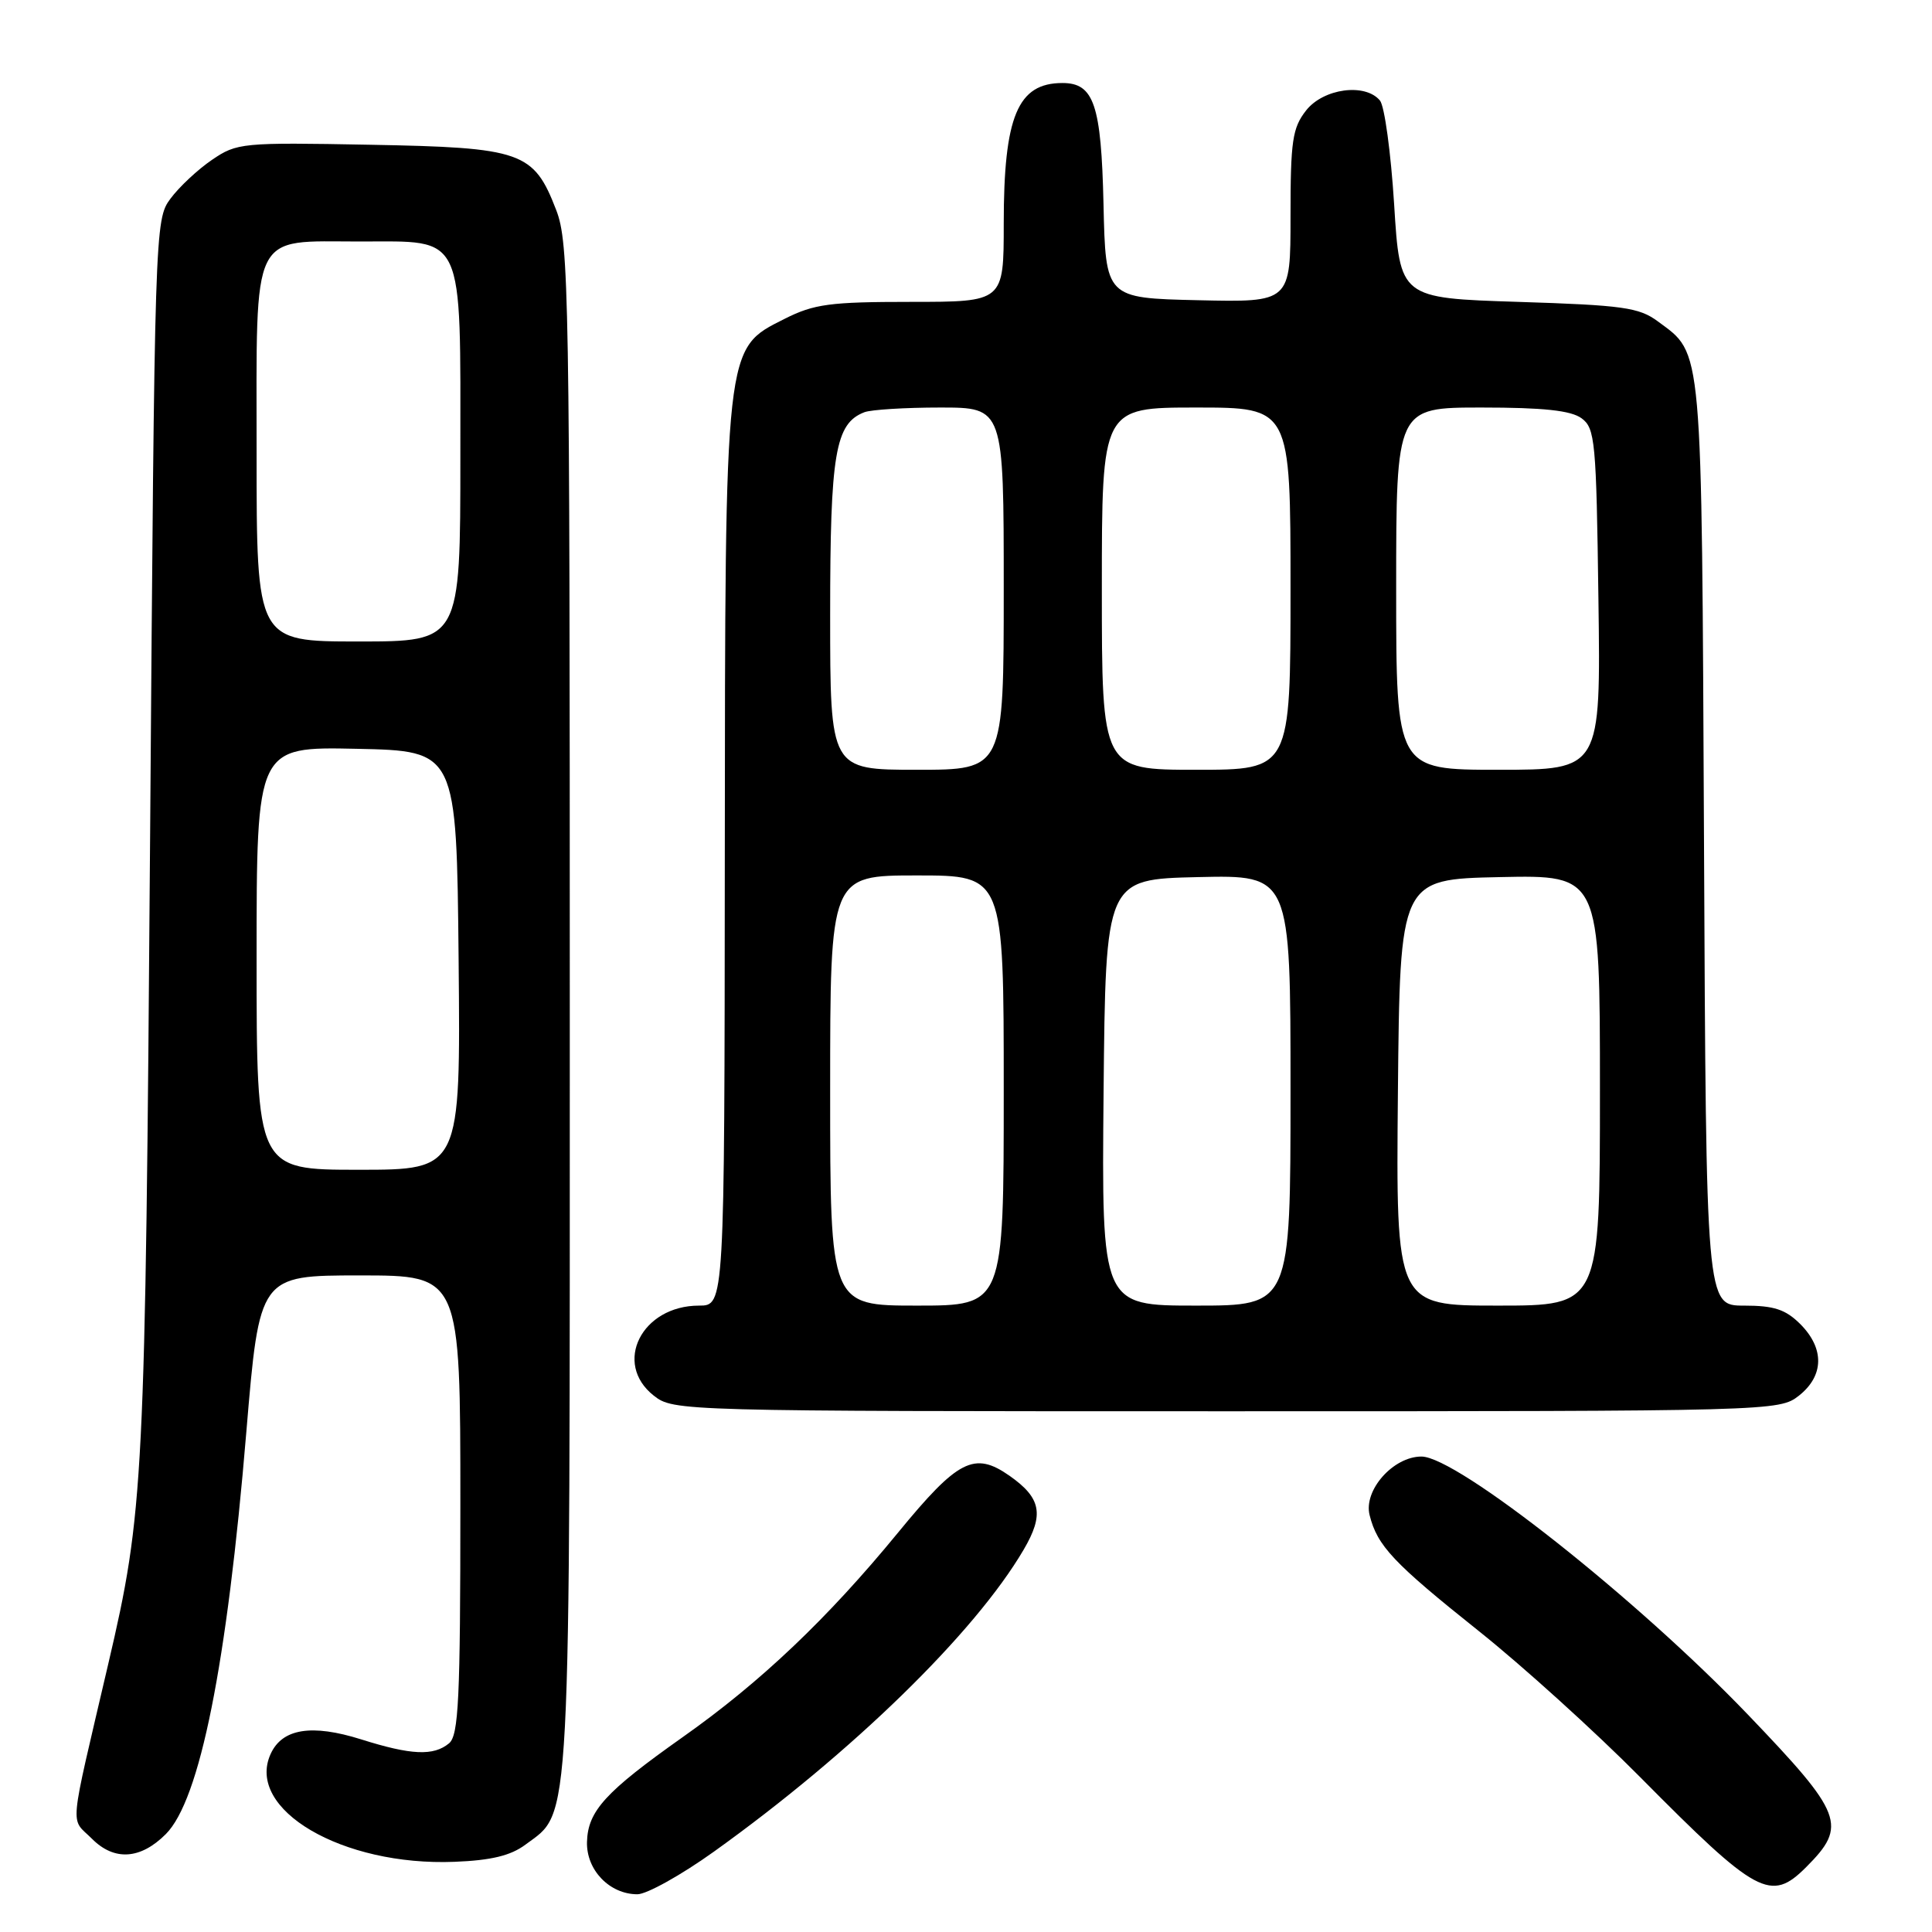 <?xml version="1.0" encoding="UTF-8" standalone="no"?>
<!DOCTYPE svg PUBLIC "-//W3C//DTD SVG 1.1//EN" "http://www.w3.org/Graphics/SVG/1.1/DTD/svg11.dtd" >
<svg xmlns="http://www.w3.org/2000/svg" xmlns:xlink="http://www.w3.org/1999/xlink" version="1.1" viewBox="0 0 256 256">
 <g >
 <path fill="currentColor"
d=" M 94.60 245.35 C 112.88 232.26 129.18 216.37 135.64 205.34 C 138.38 200.67 137.96 198.49 133.77 195.55 C 129.10 192.28 126.94 193.39 118.97 203.11 C 109.67 214.45 100.77 222.91 90.46 230.18 C 80.22 237.42 77.90 239.96 77.78 244.05 C 77.67 247.78 80.77 251.00 84.46 251.00 C 85.69 251.00 90.26 248.46 94.60 245.35 Z  M 239.33 247.40 C 244.82 241.90 244.24 240.38 231.63 227.22 C 216.90 211.85 193.06 193.00 188.35 193.00 C 184.61 193.00 180.65 197.47 181.48 200.76 C 182.50 204.84 184.62 207.09 195.98 216.15 C 201.74 220.74 211.36 229.45 217.35 235.50 C 232.82 251.12 234.63 252.10 239.33 247.40 Z  M 69.63 244.42 C 75.73 239.87 75.50 244.25 75.50 133.50 C 75.50 38.60 75.39 32.22 73.70 27.83 C 70.71 20.08 69.19 19.55 49.00 19.18 C 32.06 18.86 31.39 18.93 28.09 21.18 C 26.22 22.45 23.74 24.77 22.59 26.32 C 20.52 29.11 20.49 29.99 19.89 110.82 C 19.25 196.65 19.06 200.30 14.34 220.50 C 9.05 243.18 9.27 240.73 12.20 243.66 C 15.15 246.61 18.61 246.39 21.97 243.03 C 26.48 238.52 30.07 220.63 32.64 189.75 C 34.38 169.00 34.38 169.00 47.69 169.00 C 61.00 169.00 61.00 169.00 61.00 199.38 C 61.00 225.19 60.77 229.94 59.50 231.00 C 57.45 232.70 54.49 232.57 47.87 230.48 C 41.30 228.41 37.39 229.04 35.86 232.41 C 32.51 239.76 45.35 247.29 60.22 246.70 C 65.09 246.51 67.68 245.88 69.63 244.42 Z  M 238.37 184.93 C 241.70 182.30 241.77 178.68 238.55 175.45 C 236.59 173.50 235.07 173.00 231.08 173.00 C 226.07 173.00 226.07 173.00 225.79 111.75 C 225.47 44.93 225.66 47.02 219.68 42.59 C 217.19 40.74 215.06 40.44 201.18 40.00 C 185.50 39.50 185.50 39.50 184.73 27.07 C 184.30 20.24 183.46 14.05 182.85 13.32 C 180.90 10.97 175.37 11.71 173.07 14.63 C 171.25 16.95 171.00 18.65 171.00 28.67 C 171.00 40.06 171.00 40.06 158.75 39.78 C 146.50 39.50 146.50 39.50 146.22 27.04 C 145.92 13.85 144.95 11.00 140.78 11.00 C 134.84 11.00 133.00 15.42 133.00 29.65 C 133.00 40.00 133.00 40.00 120.71 40.00 C 109.96 40.00 107.87 40.28 103.96 42.25 C 95.98 46.28 96.09 45.23 96.04 113.75 C 96.00 173.00 96.00 173.00 92.63 173.00 C 85.03 173.00 81.18 180.64 86.63 184.93 C 89.25 186.98 89.93 187.00 162.50 187.00 C 235.07 187.00 235.75 186.98 238.37 184.93 Z  M 34.00 126.97 C 34.00 98.94 34.00 98.94 47.25 99.22 C 60.50 99.50 60.50 99.50 60.77 127.25 C 61.03 155.00 61.03 155.00 47.52 155.00 C 34.00 155.00 34.00 155.00 34.00 126.97 Z  M 34.00 60.06 C 34.00 30.16 33.10 32.00 47.72 32.00 C 61.70 32.00 61.00 30.49 61.00 60.50 C 61.00 85.00 61.00 85.00 47.50 85.00 C 34.00 85.00 34.00 85.00 34.00 60.06 Z  M 110.00 144.50 C 110.00 116.00 110.00 116.00 121.50 116.00 C 133.00 116.00 133.00 116.00 133.00 144.50 C 133.00 173.00 133.00 173.00 121.50 173.00 C 110.00 173.00 110.00 173.00 110.00 144.50 Z  M 146.23 144.75 C 146.50 116.50 146.50 116.50 158.75 116.22 C 171.00 115.94 171.00 115.94 171.00 144.47 C 171.00 173.00 171.00 173.00 158.48 173.00 C 145.97 173.00 145.97 173.00 146.23 144.75 Z  M 185.23 144.75 C 185.50 116.50 185.50 116.50 198.75 116.22 C 212.00 115.94 212.00 115.94 212.00 144.47 C 212.00 173.00 212.00 173.00 198.48 173.00 C 184.97 173.00 184.97 173.00 185.23 144.75 Z  M 110.00 81.45 C 110.00 60.06 110.67 56.11 114.54 54.62 C 115.44 54.28 119.95 54.00 124.58 54.00 C 133.00 54.00 133.00 54.00 133.00 78.00 C 133.00 102.00 133.00 102.00 121.50 102.00 C 110.00 102.00 110.00 102.00 110.00 81.45 Z  M 146.00 78.00 C 146.00 54.00 146.00 54.00 158.50 54.00 C 171.00 54.00 171.00 54.00 171.00 78.00 C 171.00 102.00 171.00 102.00 158.50 102.00 C 146.00 102.00 146.00 102.00 146.00 78.00 Z  M 185.00 78.00 C 185.00 54.00 185.00 54.00 196.31 54.00 C 204.49 54.00 208.15 54.39 209.56 55.42 C 211.36 56.74 211.52 58.41 211.80 79.42 C 212.11 102.00 212.11 102.00 198.55 102.00 C 185.00 102.00 185.00 102.00 185.00 78.00 Z "/>
</g>
</svg>